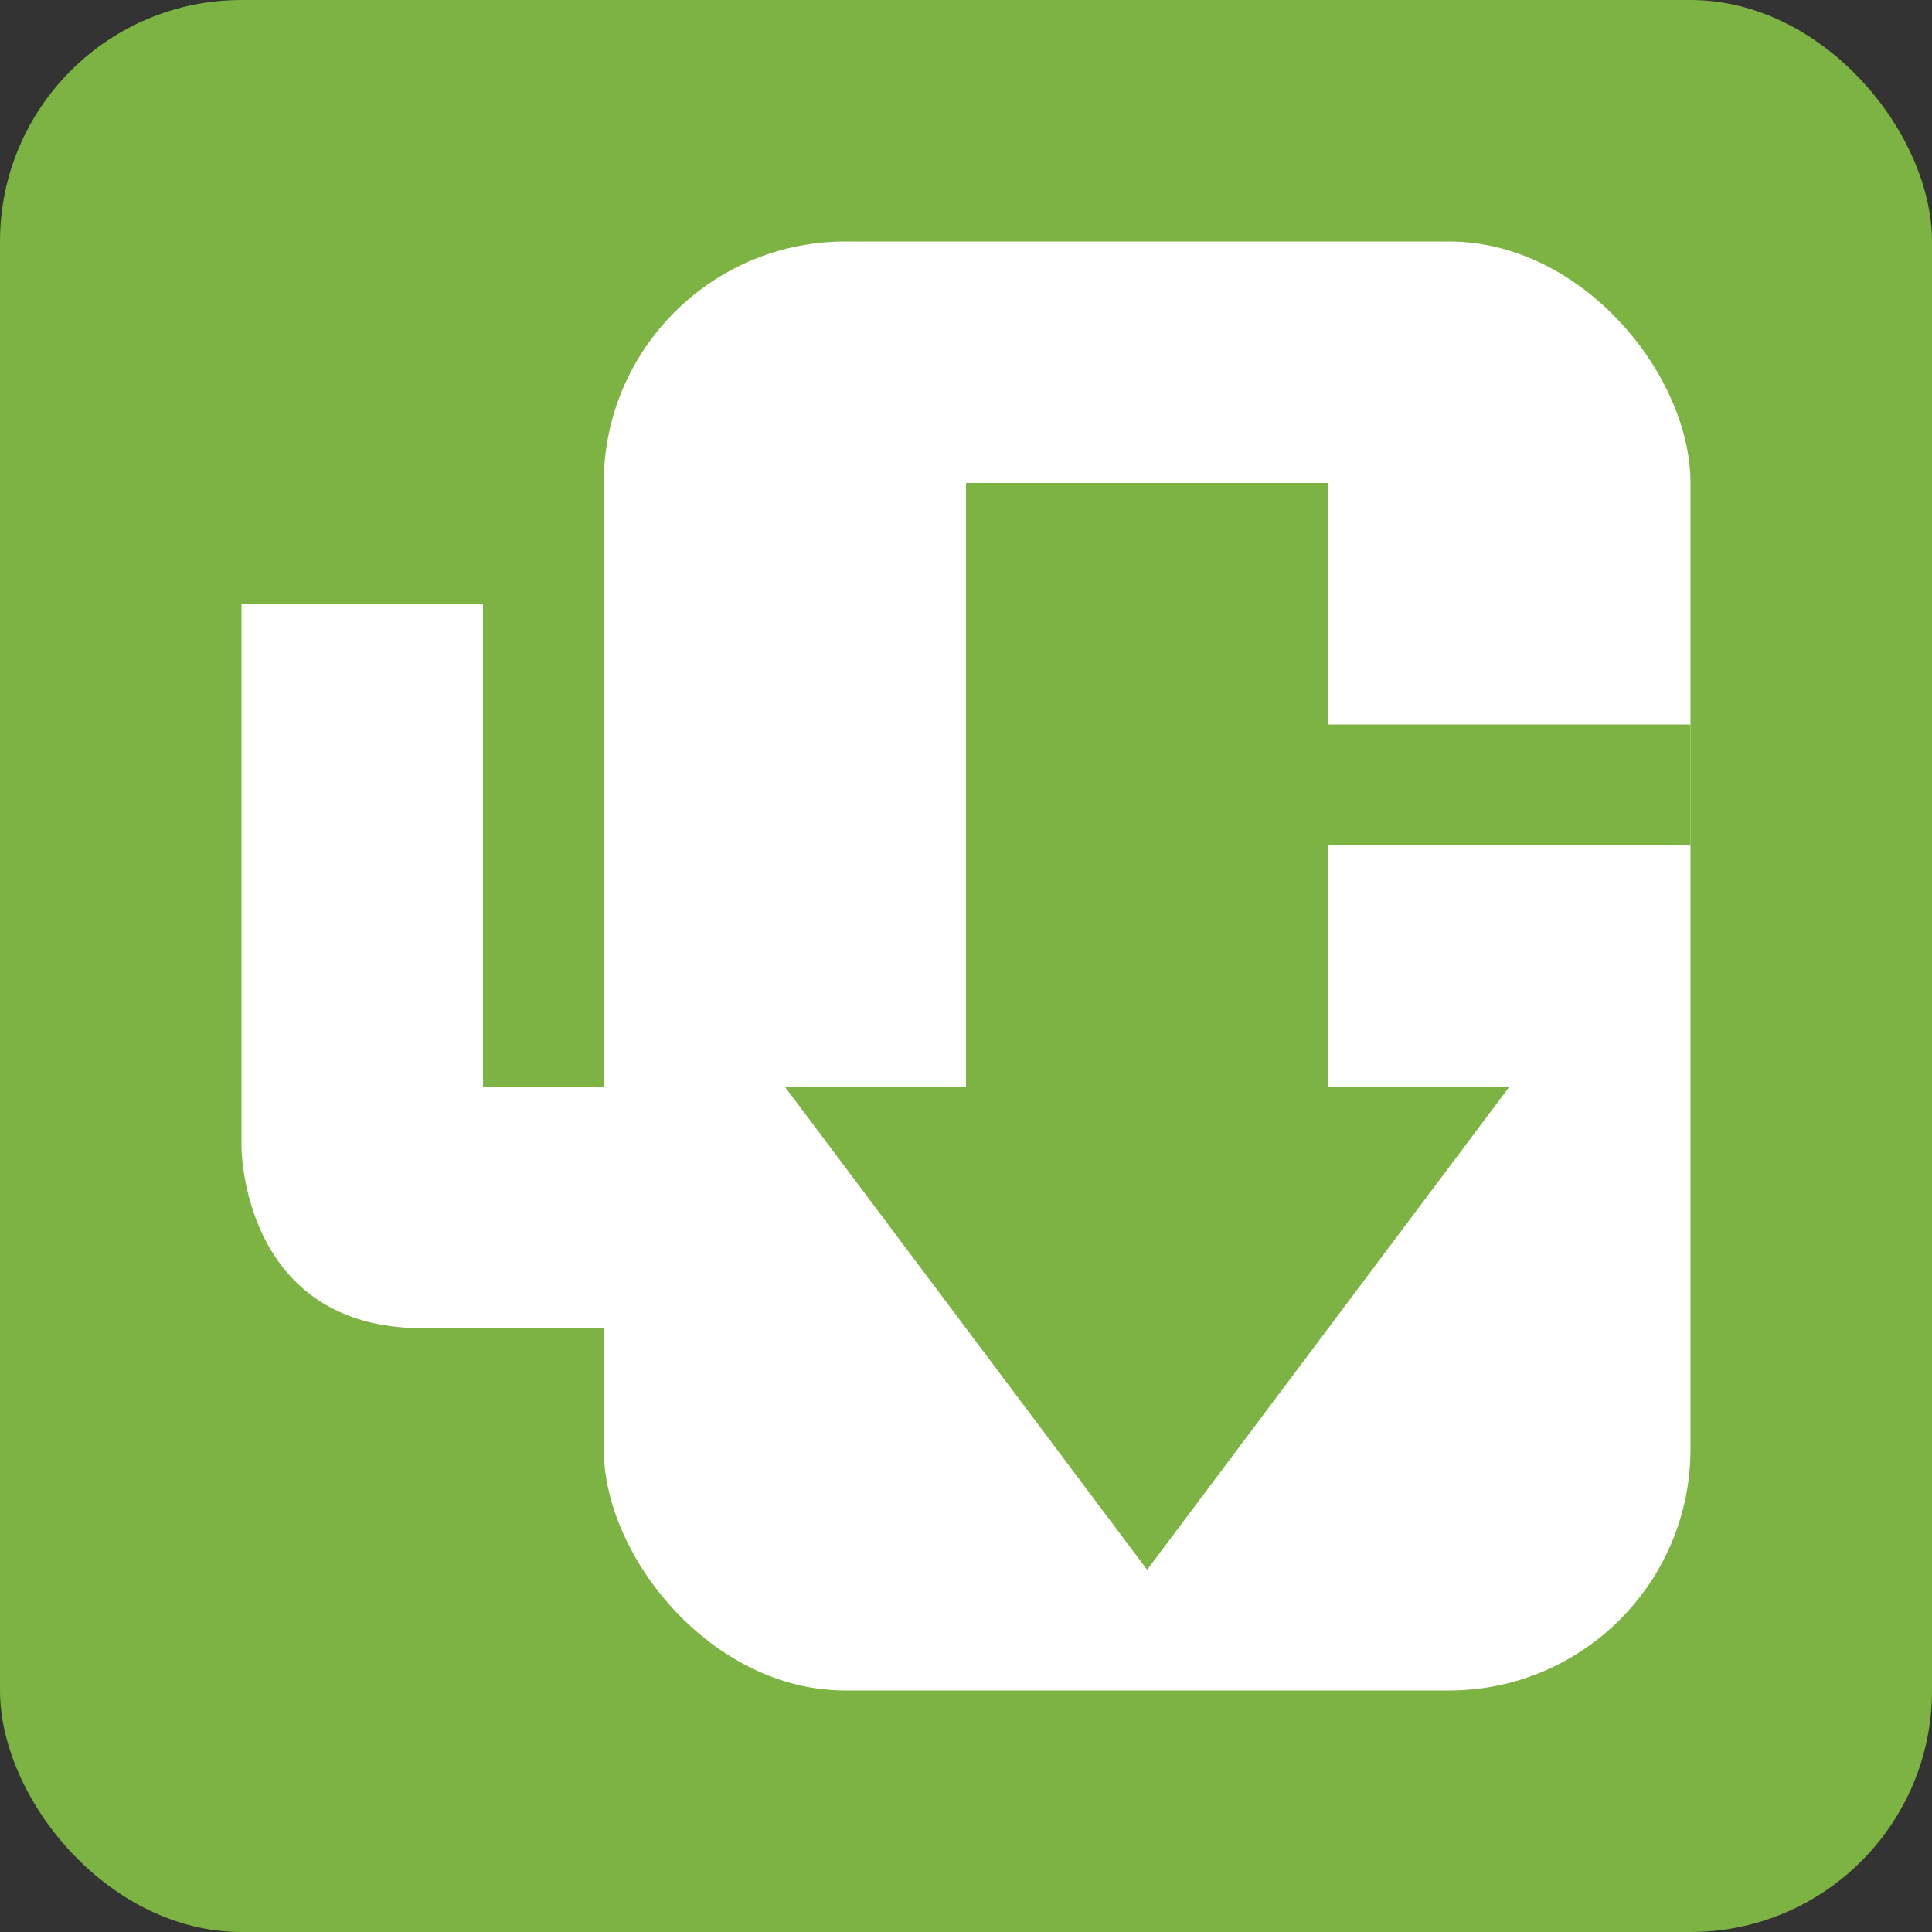 <svg height="16" width="16" xmlns="http://www.w3.org/2000/svg"><rect width="100%" height="100%" fill="#333333" stroke="none"/><rect fill="#7cb342" height="16" rx="2" width="16"/><g fill="#fff"><path d="m5 9h-1v-4h-2v4.5s0 1.5 1.5 1.5h1.5z"/><rect height="12" rx="2" width="9" x="5" y="2"/></g><path d="m14 7h-3v2h1.5l-3 4-3-4h1.5v-5h3v2h3z" fill="#7cb342"/></svg>